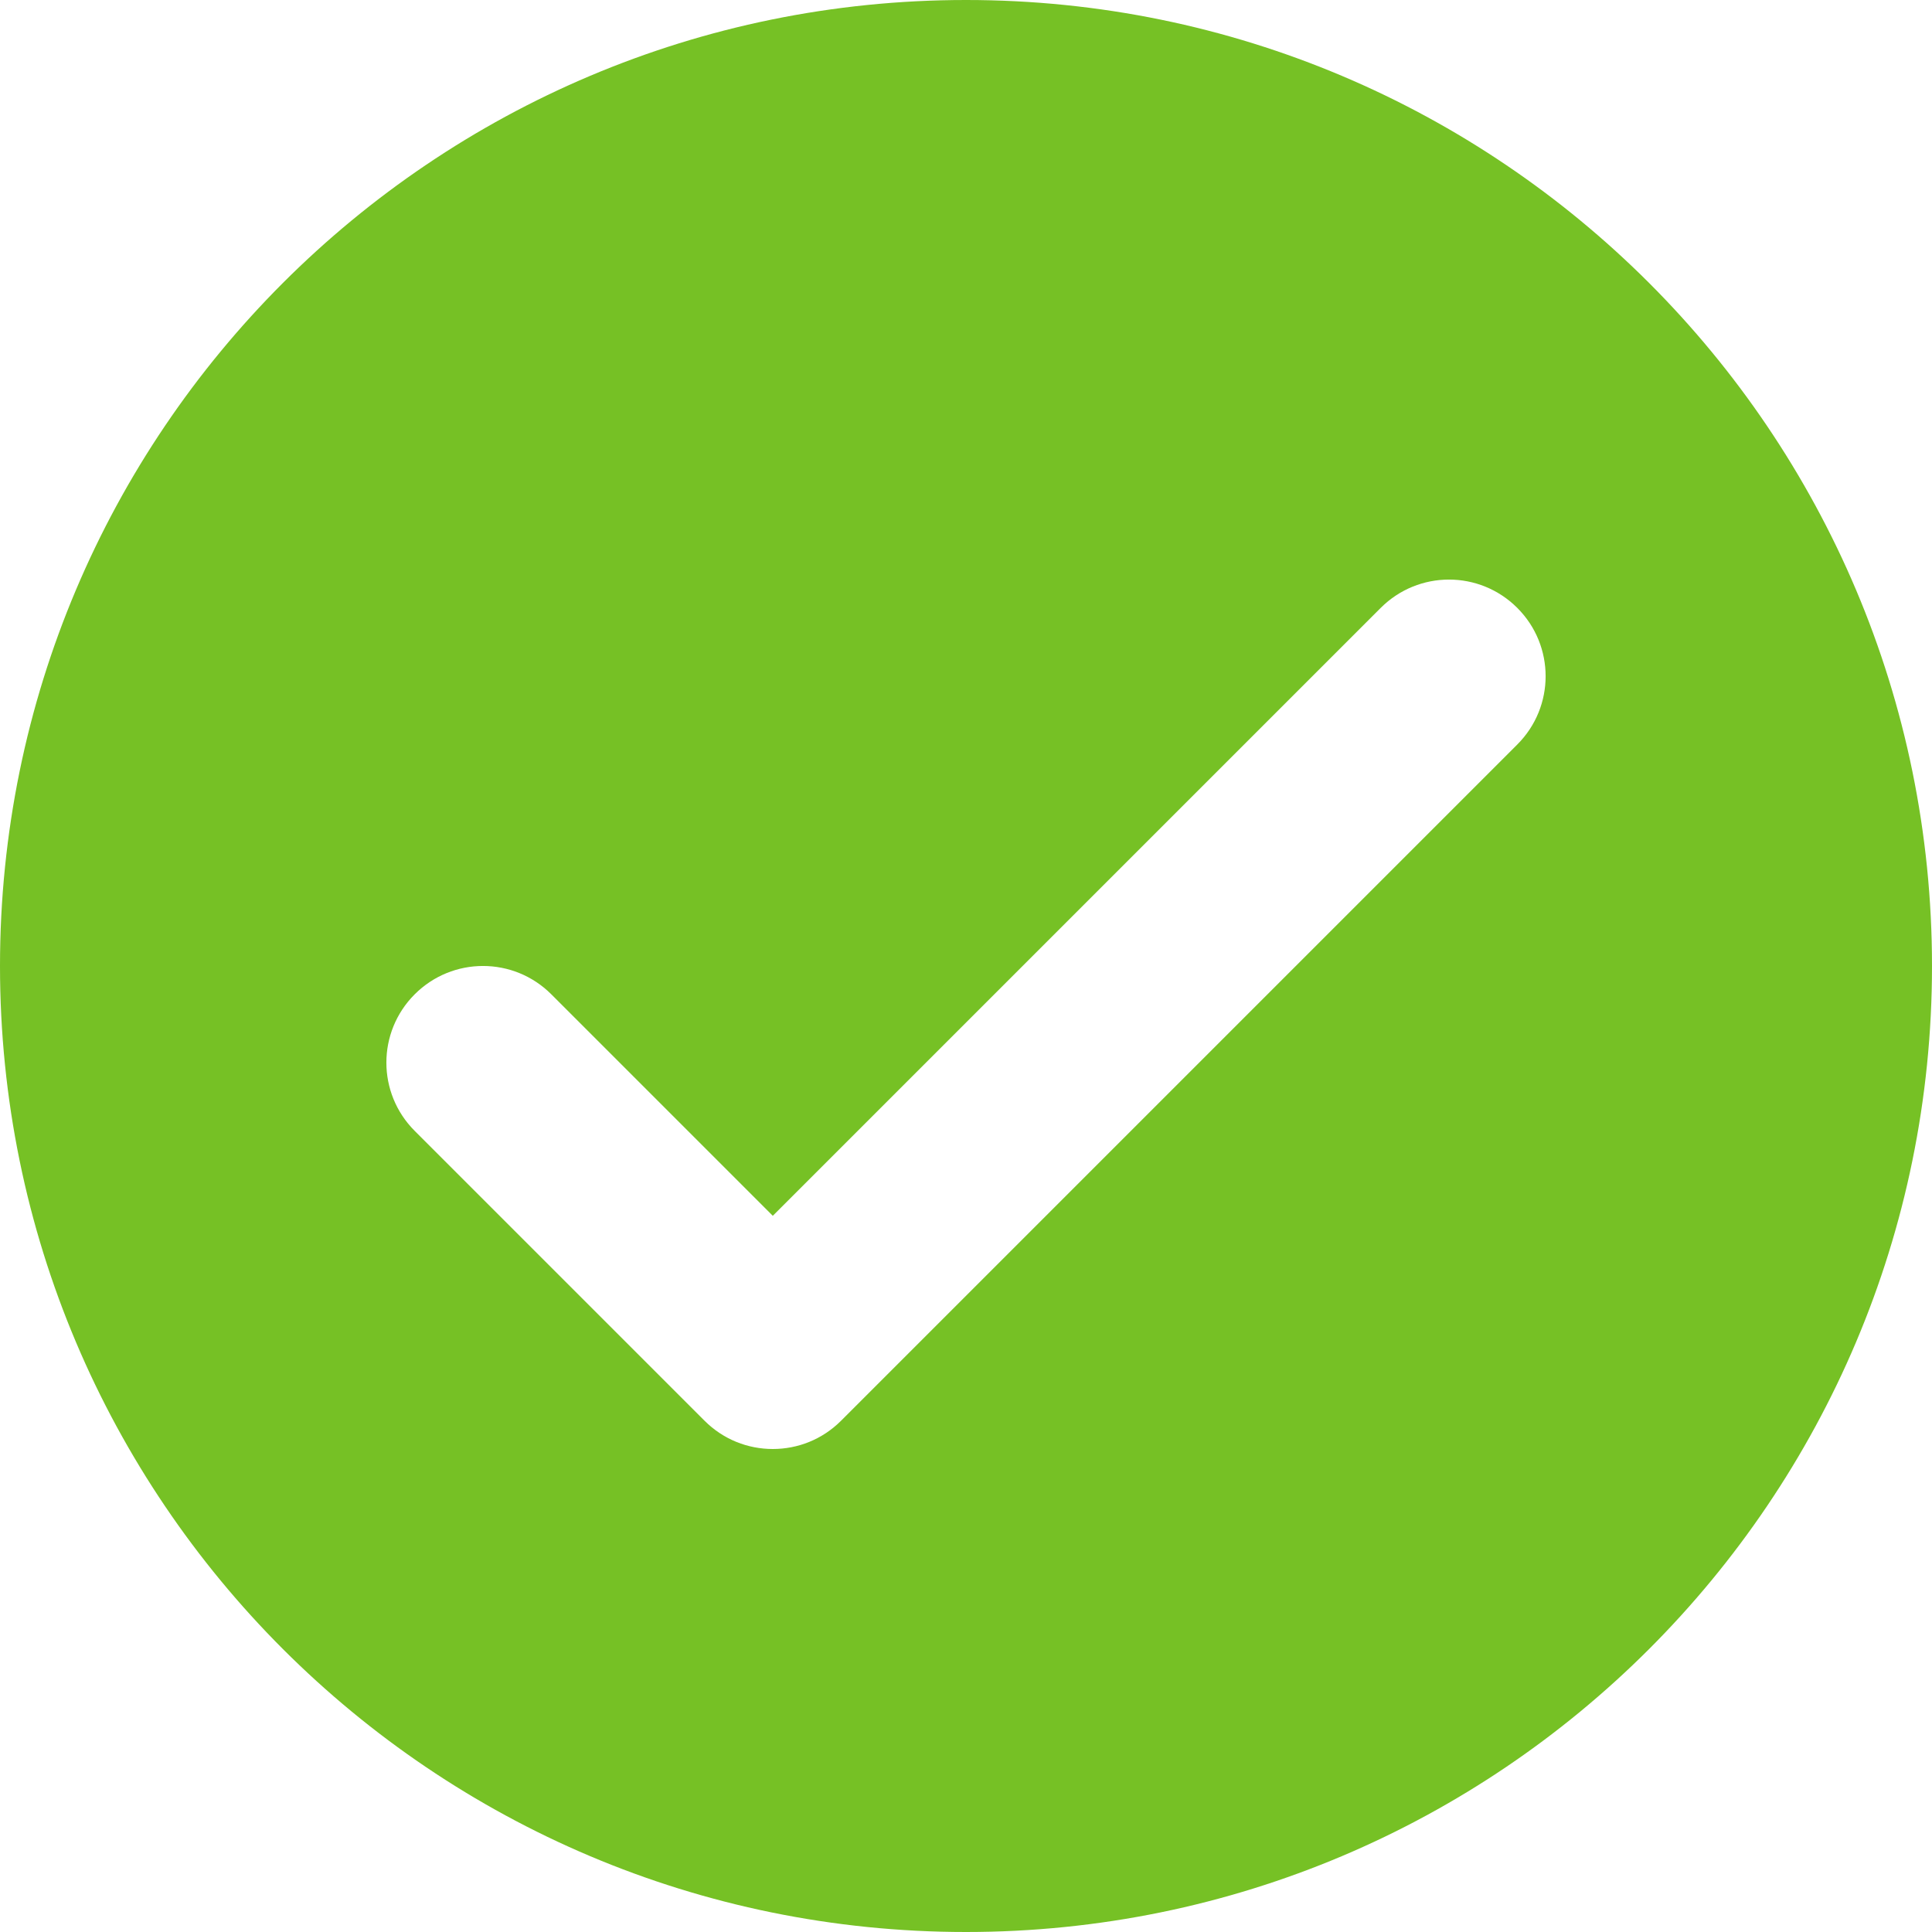 <svg width="20" height="20" viewBox="0 0 20 20" fill="none" xmlns="http://www.w3.org/2000/svg">
<path d="M10 0C4.477 0 0 4.477 0 10C0 15.523 4.477 20 10 20C15.523 20 20 15.523 20 10C20 4.477 15.523 0 10 0ZM15.707 7.707L8.707 14.707C8.512 14.902 8.258 15 8 15C7.742 15 7.488 14.902 7.293 14.707L4.293 11.707C3.902 11.316 3.902 10.684 4.293 10.293C4.684 9.902 5.316 9.902 5.707 10.293L8 12.586L14.293 6.293C14.684 5.902 15.316 5.902 15.707 6.293C16.098 6.684 16.098 7.316 15.707 7.707Z" fill="#76C125"/>
</svg>
